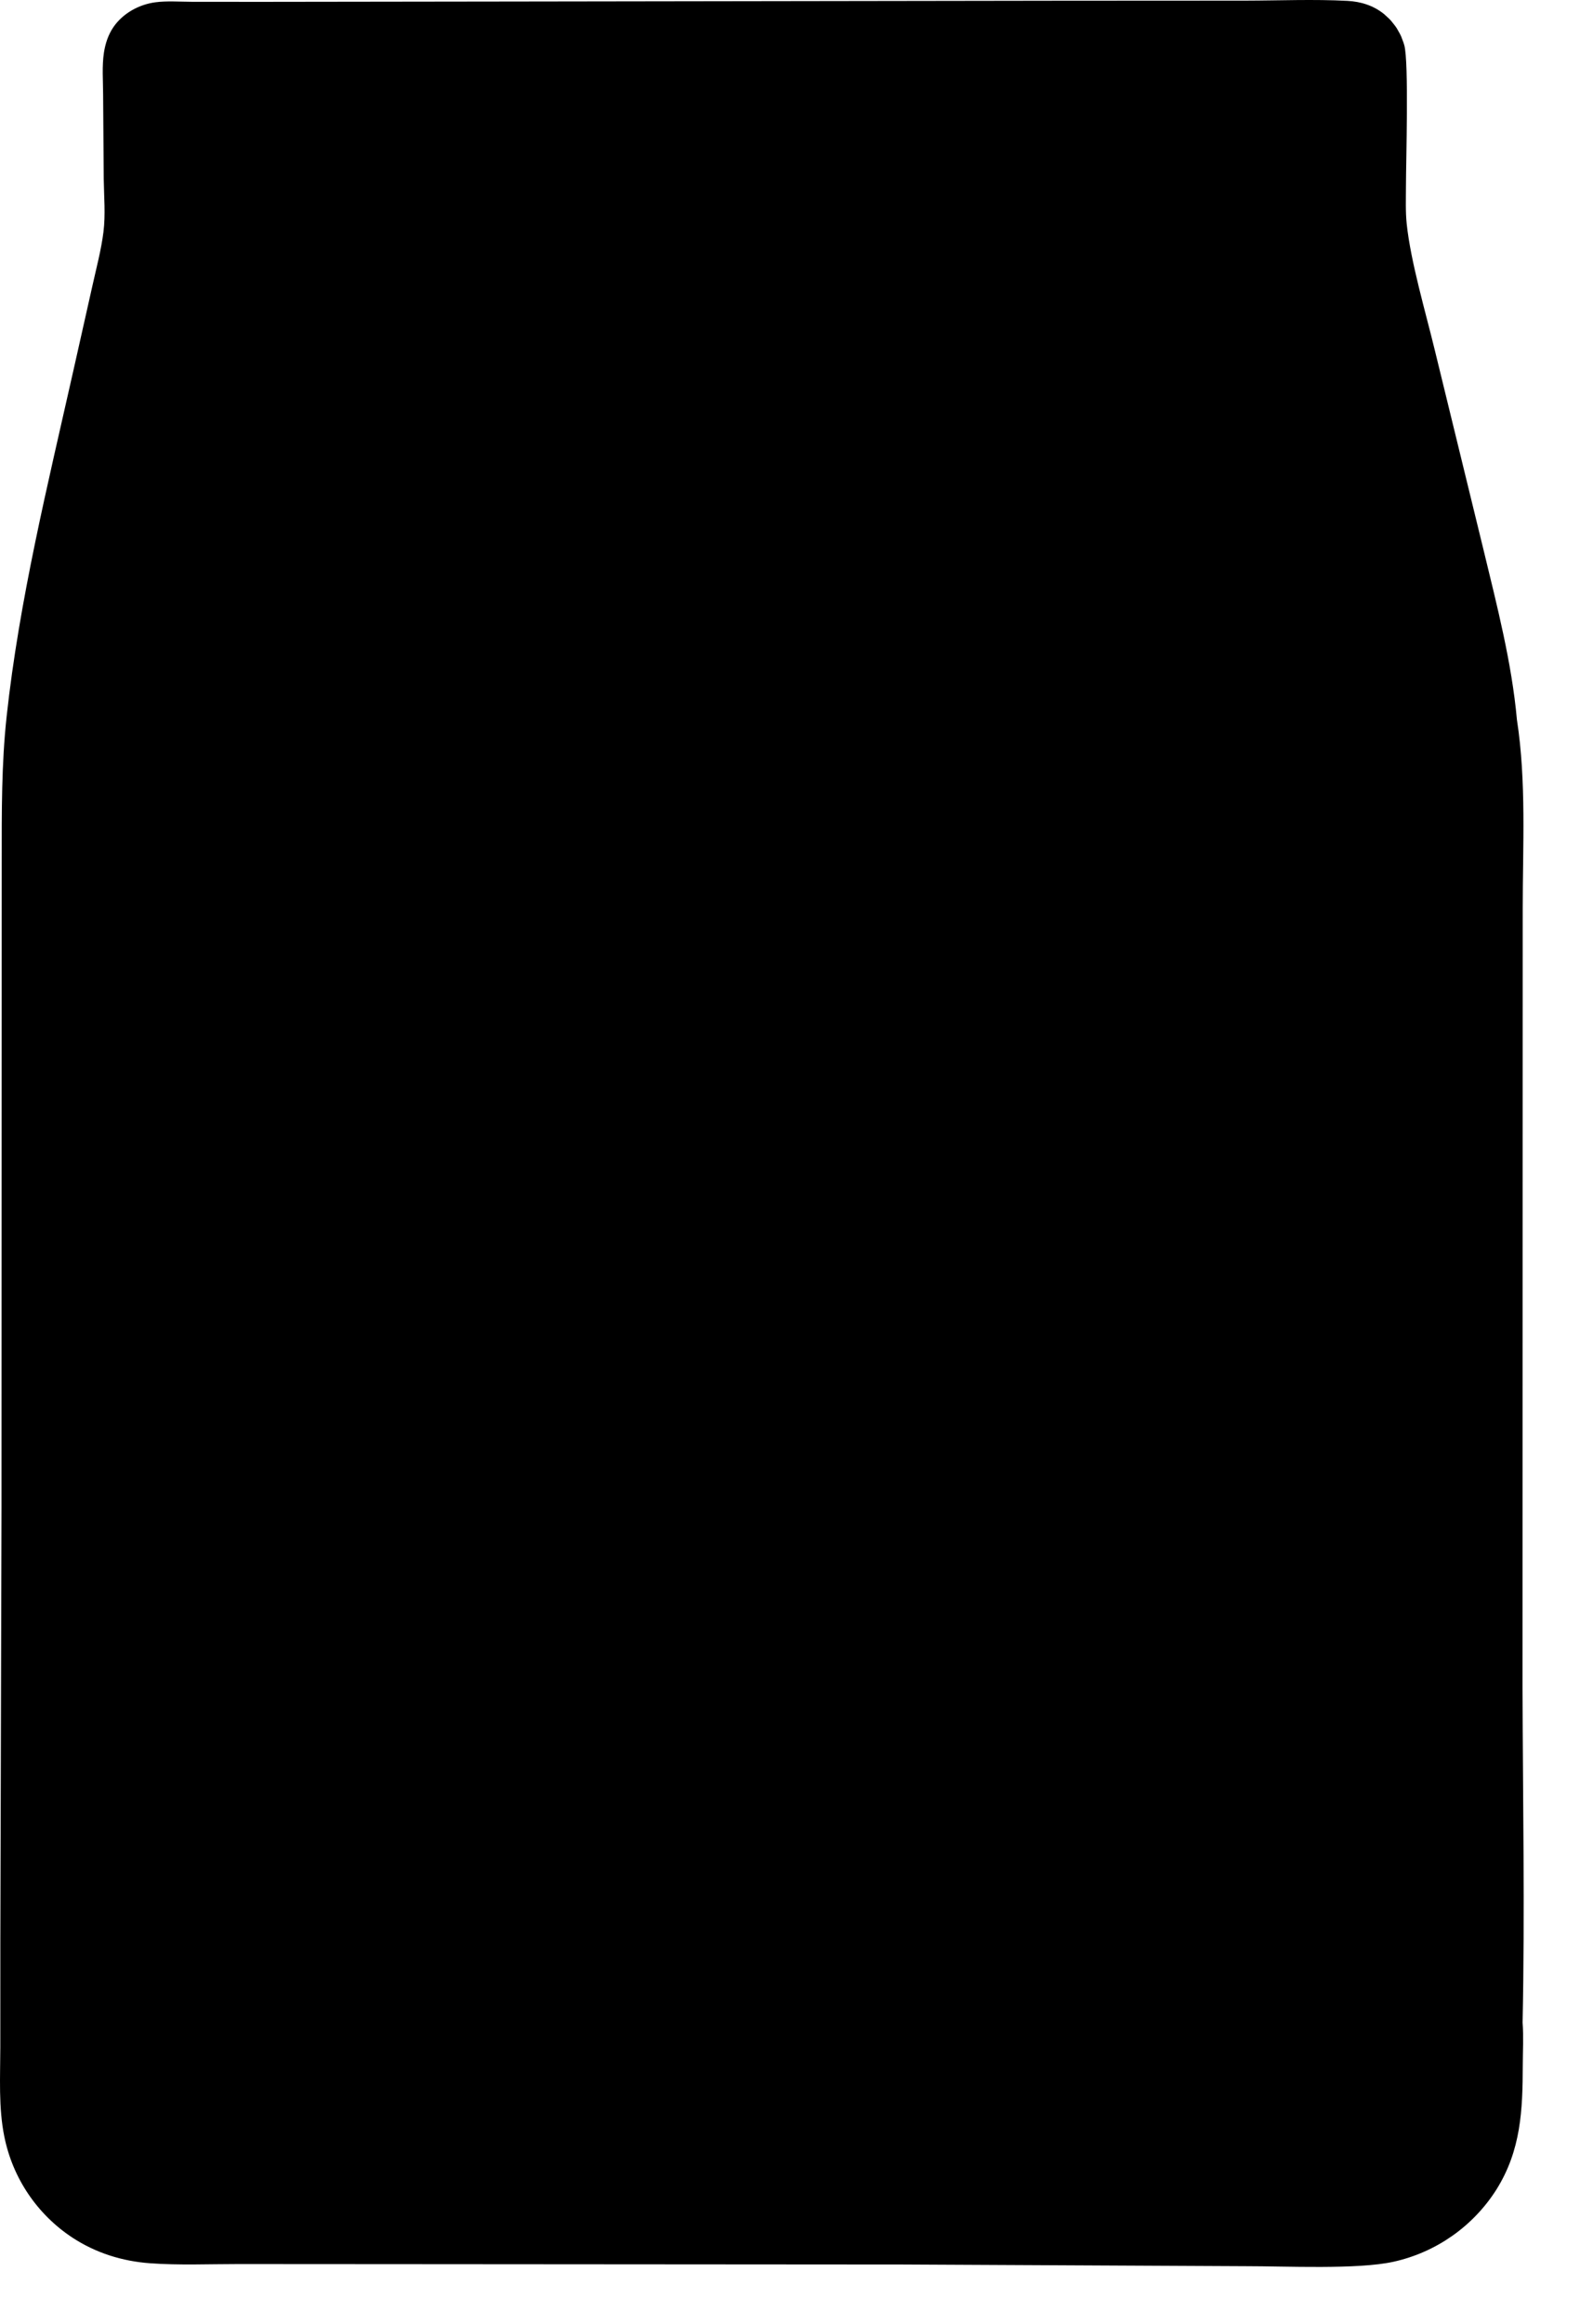 <?xml version="1.0" encoding="UTF-8"?>
<svg viewBox="0 0 153 225" version="1.1" xmlns="http://www.w3.org/2000/svg" fill="currentColor">
        <path d="M147.441,195.79 C147.543,197.148 147.461,198.57 147.458,199.934 C147.448,204.27 147.289,208.128 144.928,211.922 C144.789,212.143 144.644,212.36 144.494,212.574 C144.344,212.788 144.189,212.997 144.029,213.204 C143.868,213.41 143.703,213.612 143.532,213.809 C143.362,214.007 143.187,214.201 143.007,214.39 C142.827,214.579 142.642,214.764 142.453,214.944 C142.264,215.124 142.071,215.3 141.873,215.47 C141.675,215.641 141.473,215.806 141.267,215.967 C141.061,216.128 140.852,216.283 140.638,216.433 C140.424,216.583 140.207,216.728 139.987,216.868 C139.766,217.007 139.542,217.141 139.314,217.269 C139.087,217.398 138.856,217.521 138.623,217.638 C138.39,217.755 138.153,217.866 137.914,217.971 C137.676,218.077 137.434,218.176 137.19,218.27 C136.946,218.363 136.7,218.45 136.452,218.531 C136.204,218.613 135.954,218.688 135.702,218.757 C135.45,218.826 135.197,218.889 134.942,218.945 C131.463,219.717 124.427,219.368 120.606,219.375 L87.401,219.212 L38.513,219.178 L23.074,219.169 C20.253,219.167 17.35,219.296 14.538,219.092 C11.836,218.896 9.291,218.099 7.017,216.614 C6.806,216.475 6.599,216.332 6.396,216.183 C6.192,216.034 5.992,215.88 5.796,215.722 C5.6,215.563 5.409,215.4 5.221,215.231 C5.033,215.063 4.849,214.89 4.67,214.713 C4.491,214.536 4.316,214.355 4.146,214.169 C3.975,213.983 3.81,213.793 3.649,213.599 C3.488,213.405 3.331,213.207 3.18,213.005 C3.029,212.804 2.883,212.598 2.742,212.389 C2.601,212.18 2.465,211.968 2.335,211.752 C2.204,211.537 2.079,211.318 1.959,211.096 C1.839,210.874 1.725,210.65 1.616,210.422 C1.508,210.195 1.405,209.965 1.308,209.732 C1.21,209.499 1.119,209.265 1.033,209.028 C0.947,208.791 0.868,208.551 0.794,208.31 C0.72,208.069 0.652,207.827 0.59,207.582 C0.528,207.338 0.472,207.092 0.422,206.845 C-0.155,204.025 0.026,201.017 0.031,198.151 L0.034,187.934 L0.145,145.949 L0.162,97.269 L0.166,83.253 C0.167,78.597 0.139,73.997 0.642,69.359 C1.861,58.115 4.628,46.893 7.105,35.874 L8.963,27.602 C9.341,25.907 9.802,24.179 10.018,22.456 C10.229,20.781 10.067,19 10.045,17.312 L9.985,9.132 C9.98,7.809 9.864,6.391 10.066,5.084 C10.202,4.21 10.486,3.342 10.993,2.61 C11.908,1.287 13.448,0.438 15.028,0.224 C16.158,0.071 17.412,0.171 18.558,0.174 L25.25,0.179 L49.06,0.148 L102.818,0.07 L120.614,0.061 C123.878,0.056 127.212,-0.087 130.469,0.084 C131.78,0.152 133.006,0.534 134.038,1.372 C134.489,1.778 134.594,1.887 134.696,2 C135.078,2.471 135.165,2.594 135.248,2.722 C135.553,3.246 135.62,3.382 135.681,3.521 C135.901,4.086 135.946,4.231 135.986,4.378 C136.438,6.023 136.149,15.605 136.146,18.048 C136.145,19.248 136.095,20.485 136.22,21.679 C136.604,25.338 138.052,30.23 138.934,33.876 L143.655,53.217 C144.951,58.584 146.397,64.166 146.892,69.673 C147.815,75.65 147.452,81.92 147.453,87.953 L147.446,115.5 L147.435,163.383 C147.465,174.171 147.663,185.006 147.441,195.79 Z" id="path-1"></path>
       
</svg>